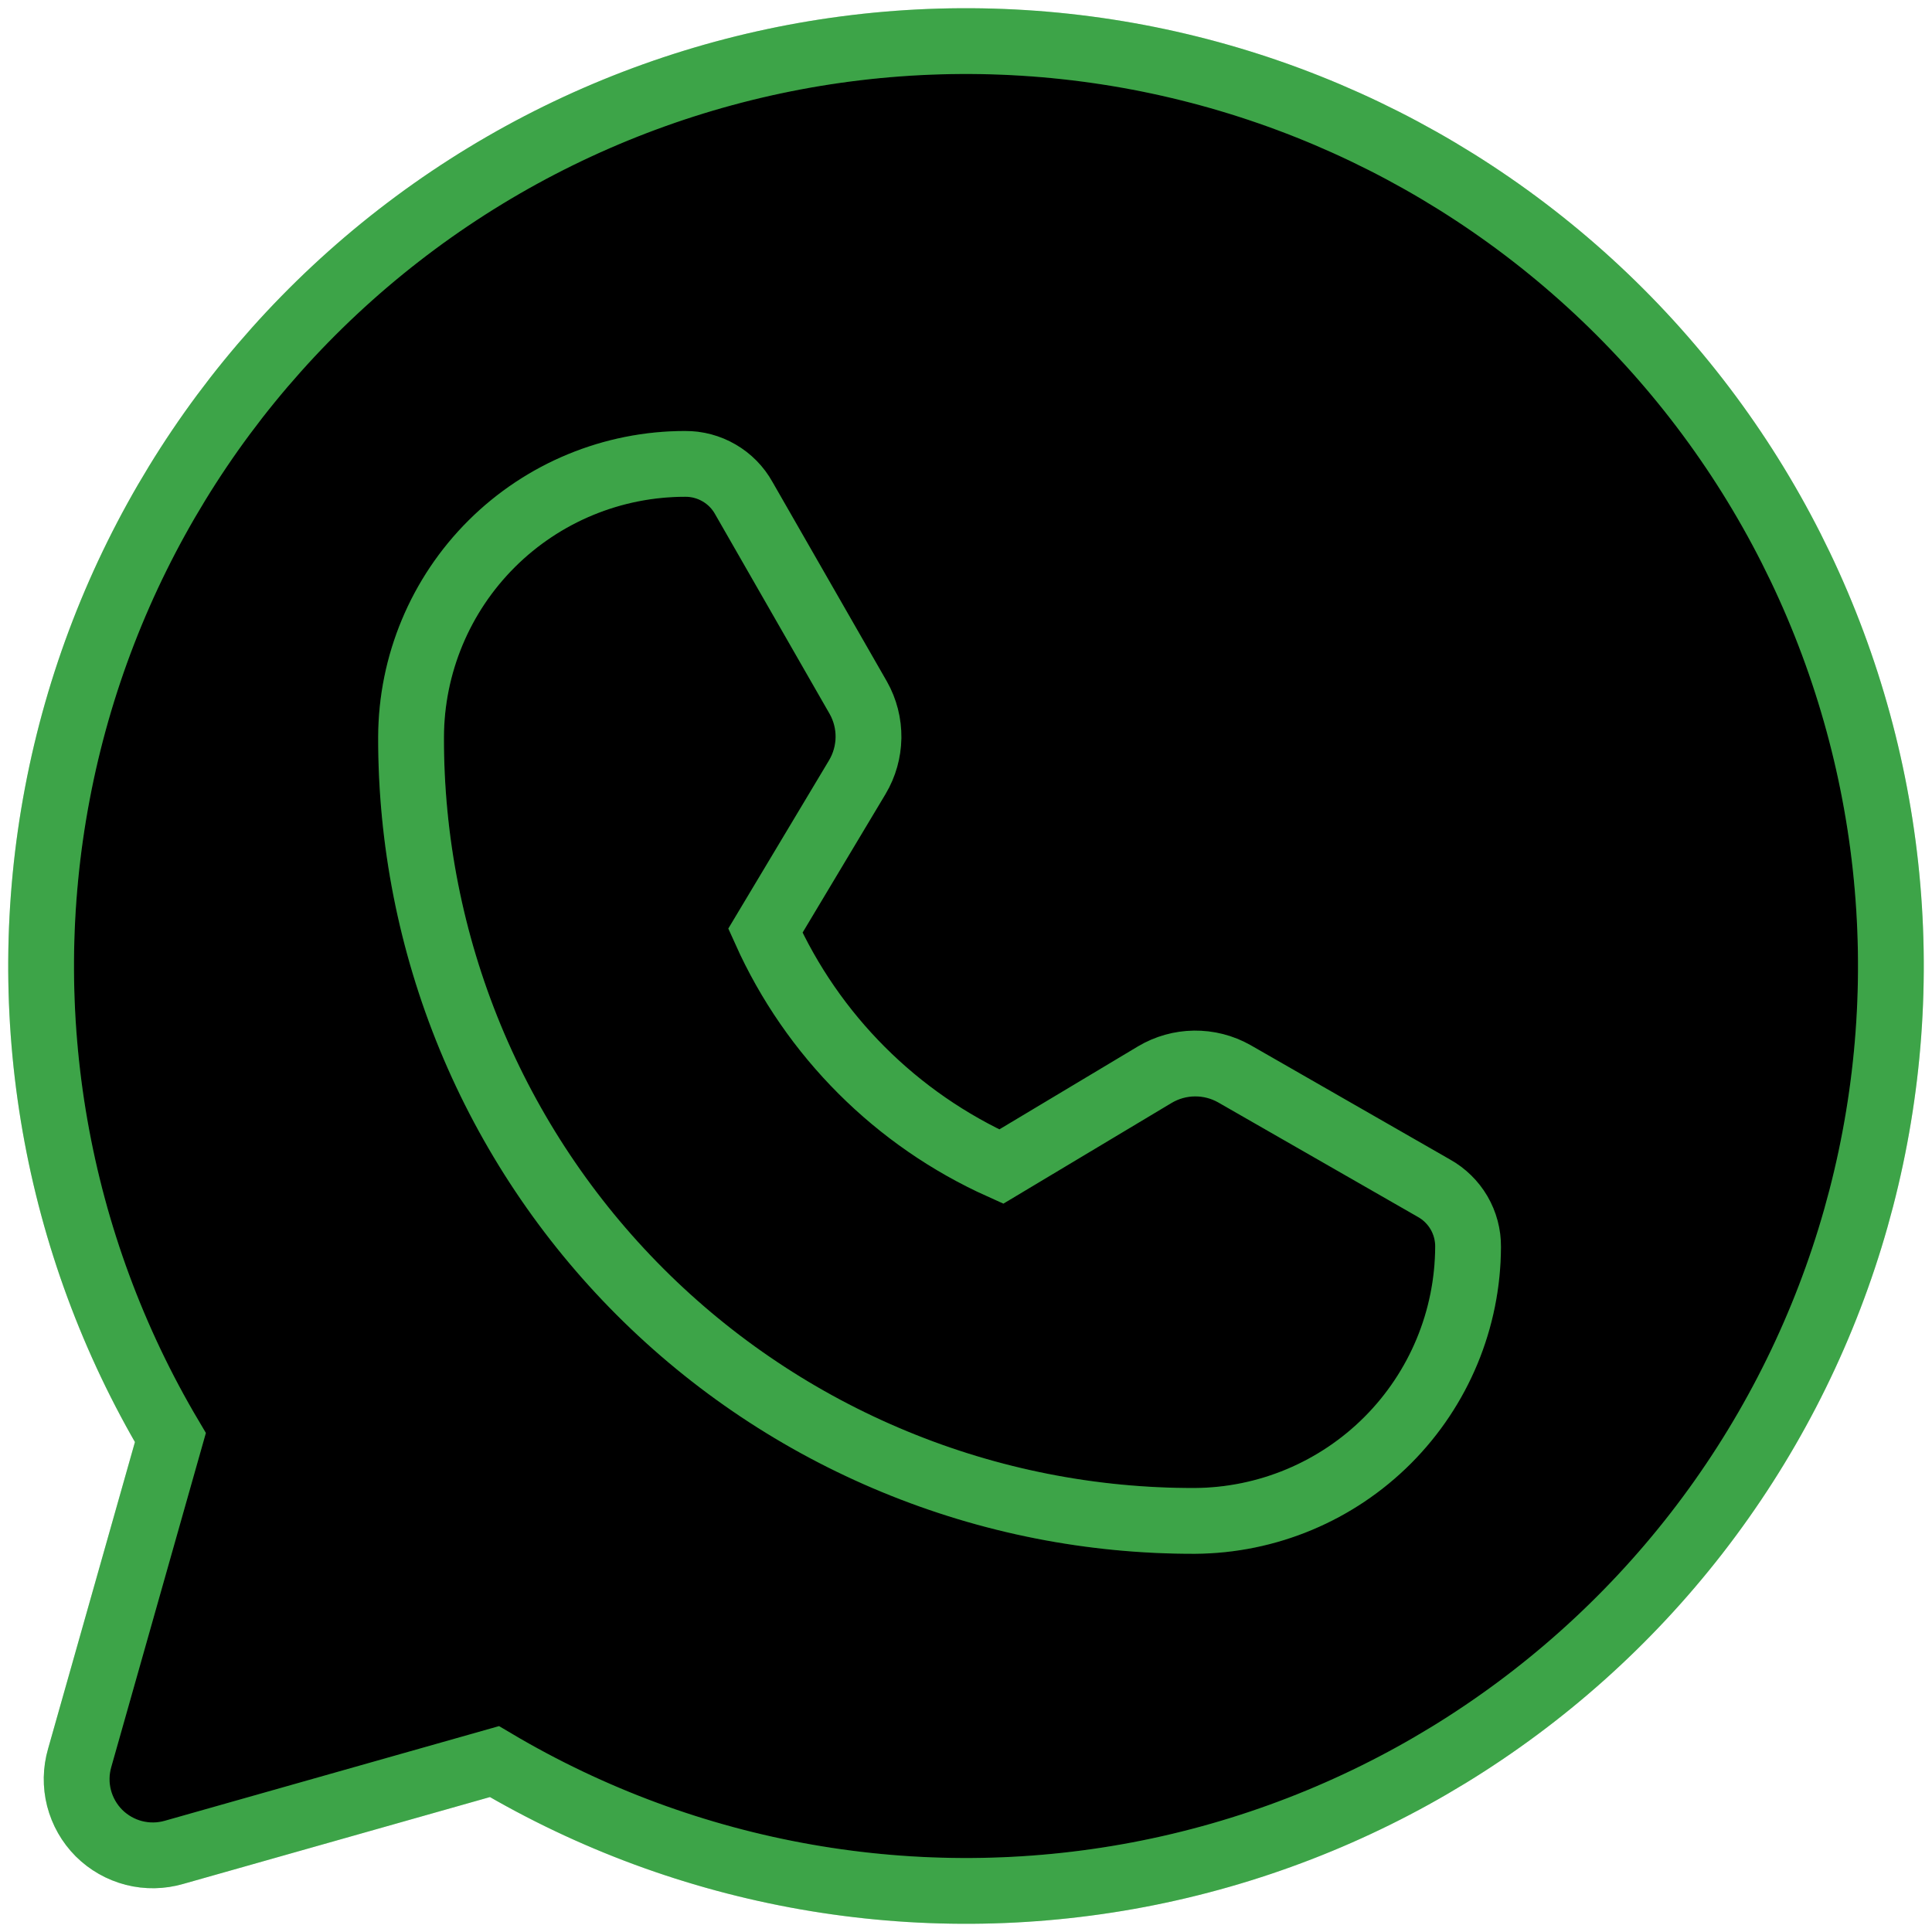 <svg width="47" height="47" viewBox="0 0 47 47" fill="none" xmlns="http://www.w3.org/2000/svg">
<g filter="url(#filter0_i_2100_22253)">
<path d="M4.145 34.972C1.35 30.257 0.372 24.685 1.396 19.3C2.419 13.916 5.372 9.09 9.701 5.728C14.03 2.367 19.437 0.701 24.907 1.044C30.377 1.387 35.534 3.715 39.41 7.59C43.285 11.466 45.613 16.623 45.956 22.093C46.299 27.563 44.633 32.97 41.272 37.299C37.91 41.628 33.084 44.581 27.7 45.605C22.315 46.628 16.743 45.65 12.028 42.855L4.238 45.061C3.919 45.154 3.581 45.16 3.259 45.078C2.937 44.995 2.643 44.828 2.407 44.593C2.172 44.357 2.005 44.063 1.922 43.741C1.84 43.419 1.846 43.081 1.939 42.762L4.145 34.972Z" fill="black"/>
</g>
<path d="M4.145 34.972C1.35 30.257 0.372 24.685 1.396 19.3C2.419 13.916 5.372 9.09 9.701 5.728C14.03 2.367 19.437 0.701 24.907 1.044C30.377 1.387 35.534 3.715 39.41 7.59C43.285 11.466 45.613 16.623 45.956 22.093C46.299 27.563 44.633 32.97 41.272 37.299C37.91 41.628 33.084 44.581 27.7 45.605C22.315 46.628 16.743 45.65 12.028 42.855L4.238 45.061C3.919 45.154 3.581 45.16 3.259 45.078C2.937 44.995 2.643 44.828 2.407 44.593C2.172 44.357 2.005 44.063 1.922 43.741C1.84 43.419 1.846 43.081 1.939 42.762L4.145 34.972Z" stroke="#00880E" stroke-width="1.6" stroke-linecap="round"/>
<path d="M4.145 34.972C1.35 30.257 0.372 24.685 1.396 19.3C2.419 13.916 5.372 9.09 9.701 5.728C14.03 2.367 19.437 0.701 24.907 1.044C30.377 1.387 35.534 3.715 39.41 7.59C43.285 11.466 45.613 16.623 45.956 22.093C46.299 27.563 44.633 32.97 41.272 37.299C37.91 41.628 33.084 44.581 27.7 45.605C22.315 46.628 16.743 45.65 12.028 42.855L4.238 45.061C3.919 45.154 3.581 45.16 3.259 45.078C2.937 44.995 2.643 44.828 2.407 44.593C2.172 44.357 2.005 44.063 1.922 43.741C1.84 43.419 1.846 43.081 1.939 42.762L4.145 34.972Z" stroke="white" stroke-opacity="0.24" stroke-width="1.6" stroke-linecap="round"/>
<path d="M29.071 36.999C26.565 37.006 24.082 36.517 21.766 35.56C19.449 34.604 17.344 33.2 15.572 31.427C13.8 29.655 12.395 27.55 11.439 25.234C10.483 22.917 9.994 20.434 10 17.928C10.006 16.164 10.711 14.475 11.961 13.229C13.211 11.984 14.903 11.285 16.667 11.285V11.285C16.958 11.283 17.244 11.359 17.495 11.506C17.747 11.652 17.954 11.864 18.095 12.118L20.881 16.976C21.047 17.271 21.132 17.605 21.128 17.943C21.123 18.282 21.03 18.613 20.857 18.904L18.619 22.642C19.765 25.192 21.807 27.234 24.357 28.38L28.095 26.142C28.386 25.969 28.718 25.876 29.056 25.872C29.395 25.868 29.729 25.953 30.024 26.119L34.881 28.904C35.135 29.045 35.347 29.253 35.494 29.504C35.64 29.755 35.717 30.042 35.714 30.333C35.708 32.095 35.007 33.783 33.763 35.032C32.519 36.28 30.833 36.987 29.071 36.999V36.999Z" stroke="#00880E" stroke-width="1.6" stroke-linecap="round"/>
<path d="M29.071 36.999C26.565 37.006 24.082 36.517 21.766 35.56C19.449 34.604 17.344 33.2 15.572 31.427C13.8 29.655 12.395 27.55 11.439 25.234C10.483 22.917 9.994 20.434 10 17.928C10.006 16.164 10.711 14.475 11.961 13.229C13.211 11.984 14.903 11.285 16.667 11.285V11.285C16.958 11.283 17.244 11.359 17.495 11.506C17.747 11.652 17.954 11.864 18.095 12.118L20.881 16.976C21.047 17.271 21.132 17.605 21.128 17.943C21.123 18.282 21.03 18.613 20.857 18.904L18.619 22.642C19.765 25.192 21.807 27.234 24.357 28.38L28.095 26.142C28.386 25.969 28.718 25.876 29.056 25.872C29.395 25.868 29.729 25.953 30.024 26.119L34.881 28.904C35.135 29.045 35.347 29.253 35.494 29.504C35.64 29.755 35.717 30.042 35.714 30.333C35.708 32.095 35.007 33.783 33.763 35.032C32.519 36.28 30.833 36.987 29.071 36.999V36.999Z" stroke="white" stroke-opacity="0.24" stroke-width="1.6" stroke-linecap="round"/>
<defs>
<filter id="filter0_i_2100_22253" x="0.2" y="0.2" width="46.6" height="46.6" filterUnits="userSpaceOnUse" color-interpolation-filters="sRGB">
<feFlood flood-opacity="0" result="BackgroundImageFix"/>
<feBlend mode="normal" in="SourceGraphic" in2="BackgroundImageFix" result="shape"/>
<feColorMatrix in="SourceAlpha" type="matrix" values="0 0 0 0 0 0 0 0 0 0 0 0 0 0 0 0 0 0 127 0" result="hardAlpha"/>
<feOffset/>
<feGaussianBlur stdDeviation="9.643"/>
<feComposite in2="hardAlpha" operator="arithmetic" k2="-1" k3="1"/>
<feColorMatrix type="matrix" values="0 0 0 0 0 0 0 0 0 0.694 0 0 0 0 0.071 0 0 0 0.25 0"/>
<feBlend mode="normal" in2="shape" result="effect1_innerShadow_2100_22253"/>
</filter>
</defs>
</svg>

